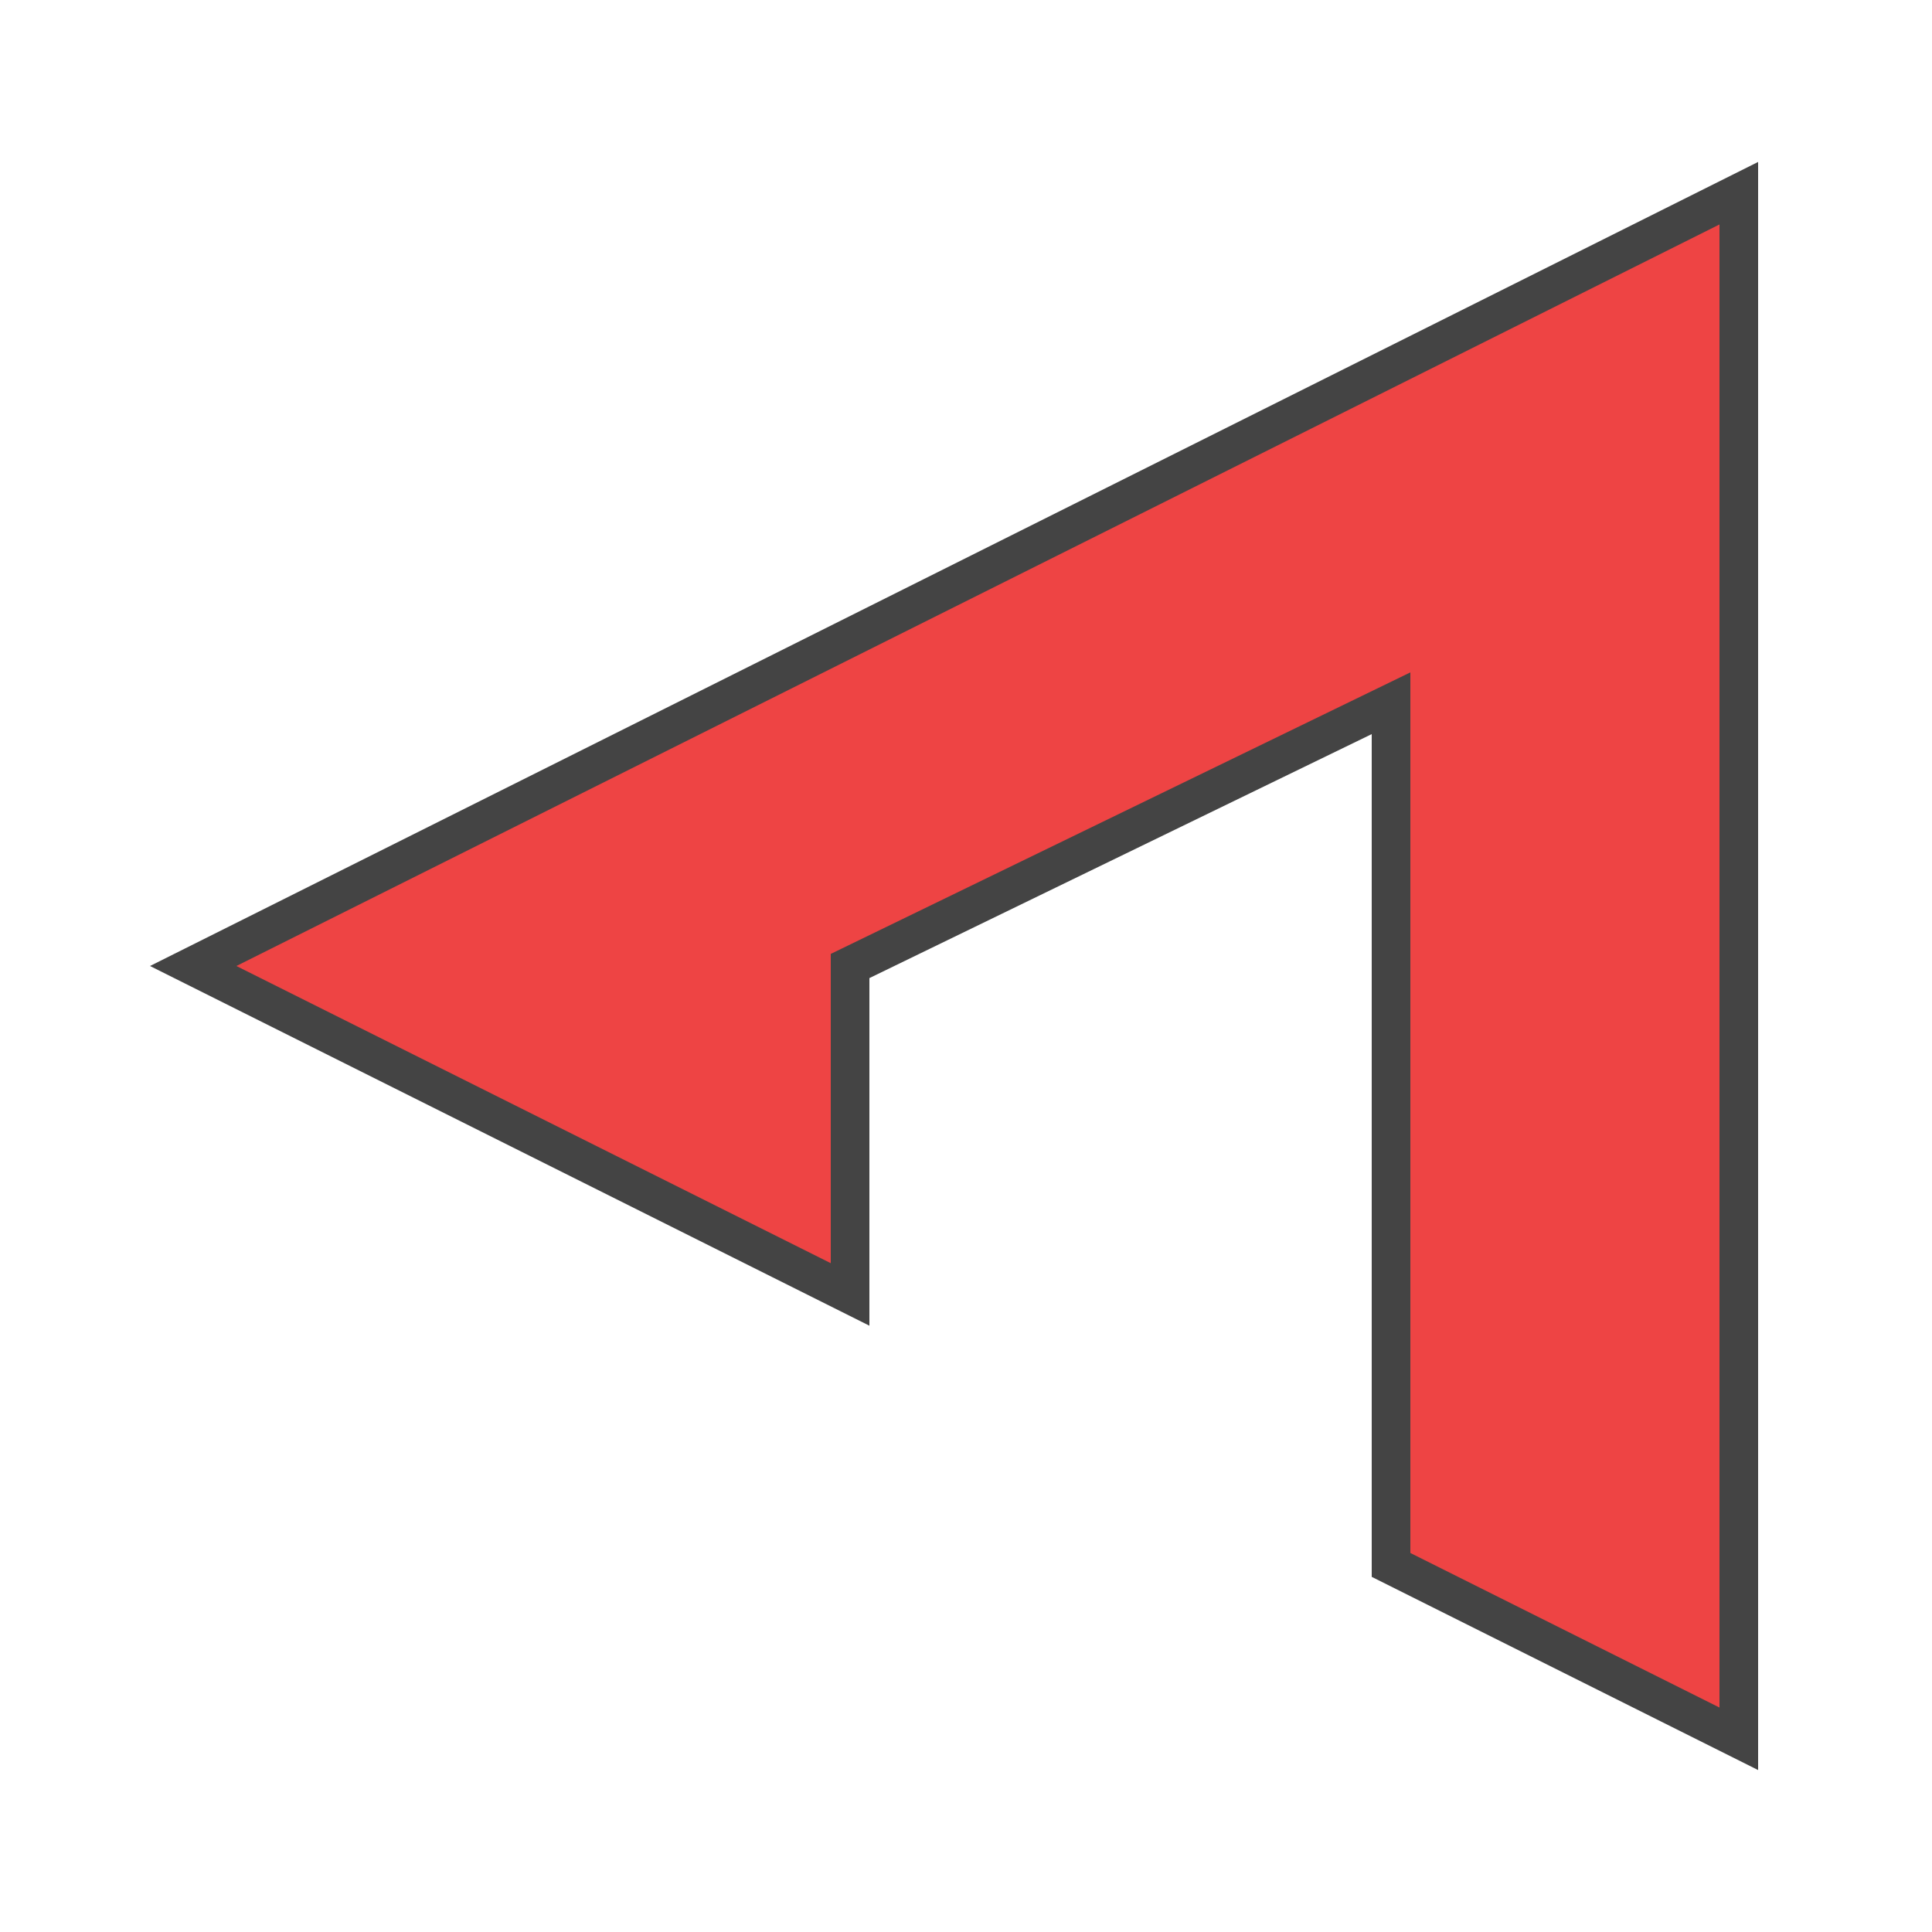 <svg xmlns="http://www.w3.org/2000/svg" width="100" height="100" viewBox="0 0 500 500">
	<path 
		stroke-width="10"
		stroke="#444"
		fill="#e44"
		d="M 450 50 L 50 250 L 220 335 L 220 250 L 360 182 L 360 405 L 450 450 L 450 50 Z" />
</svg>